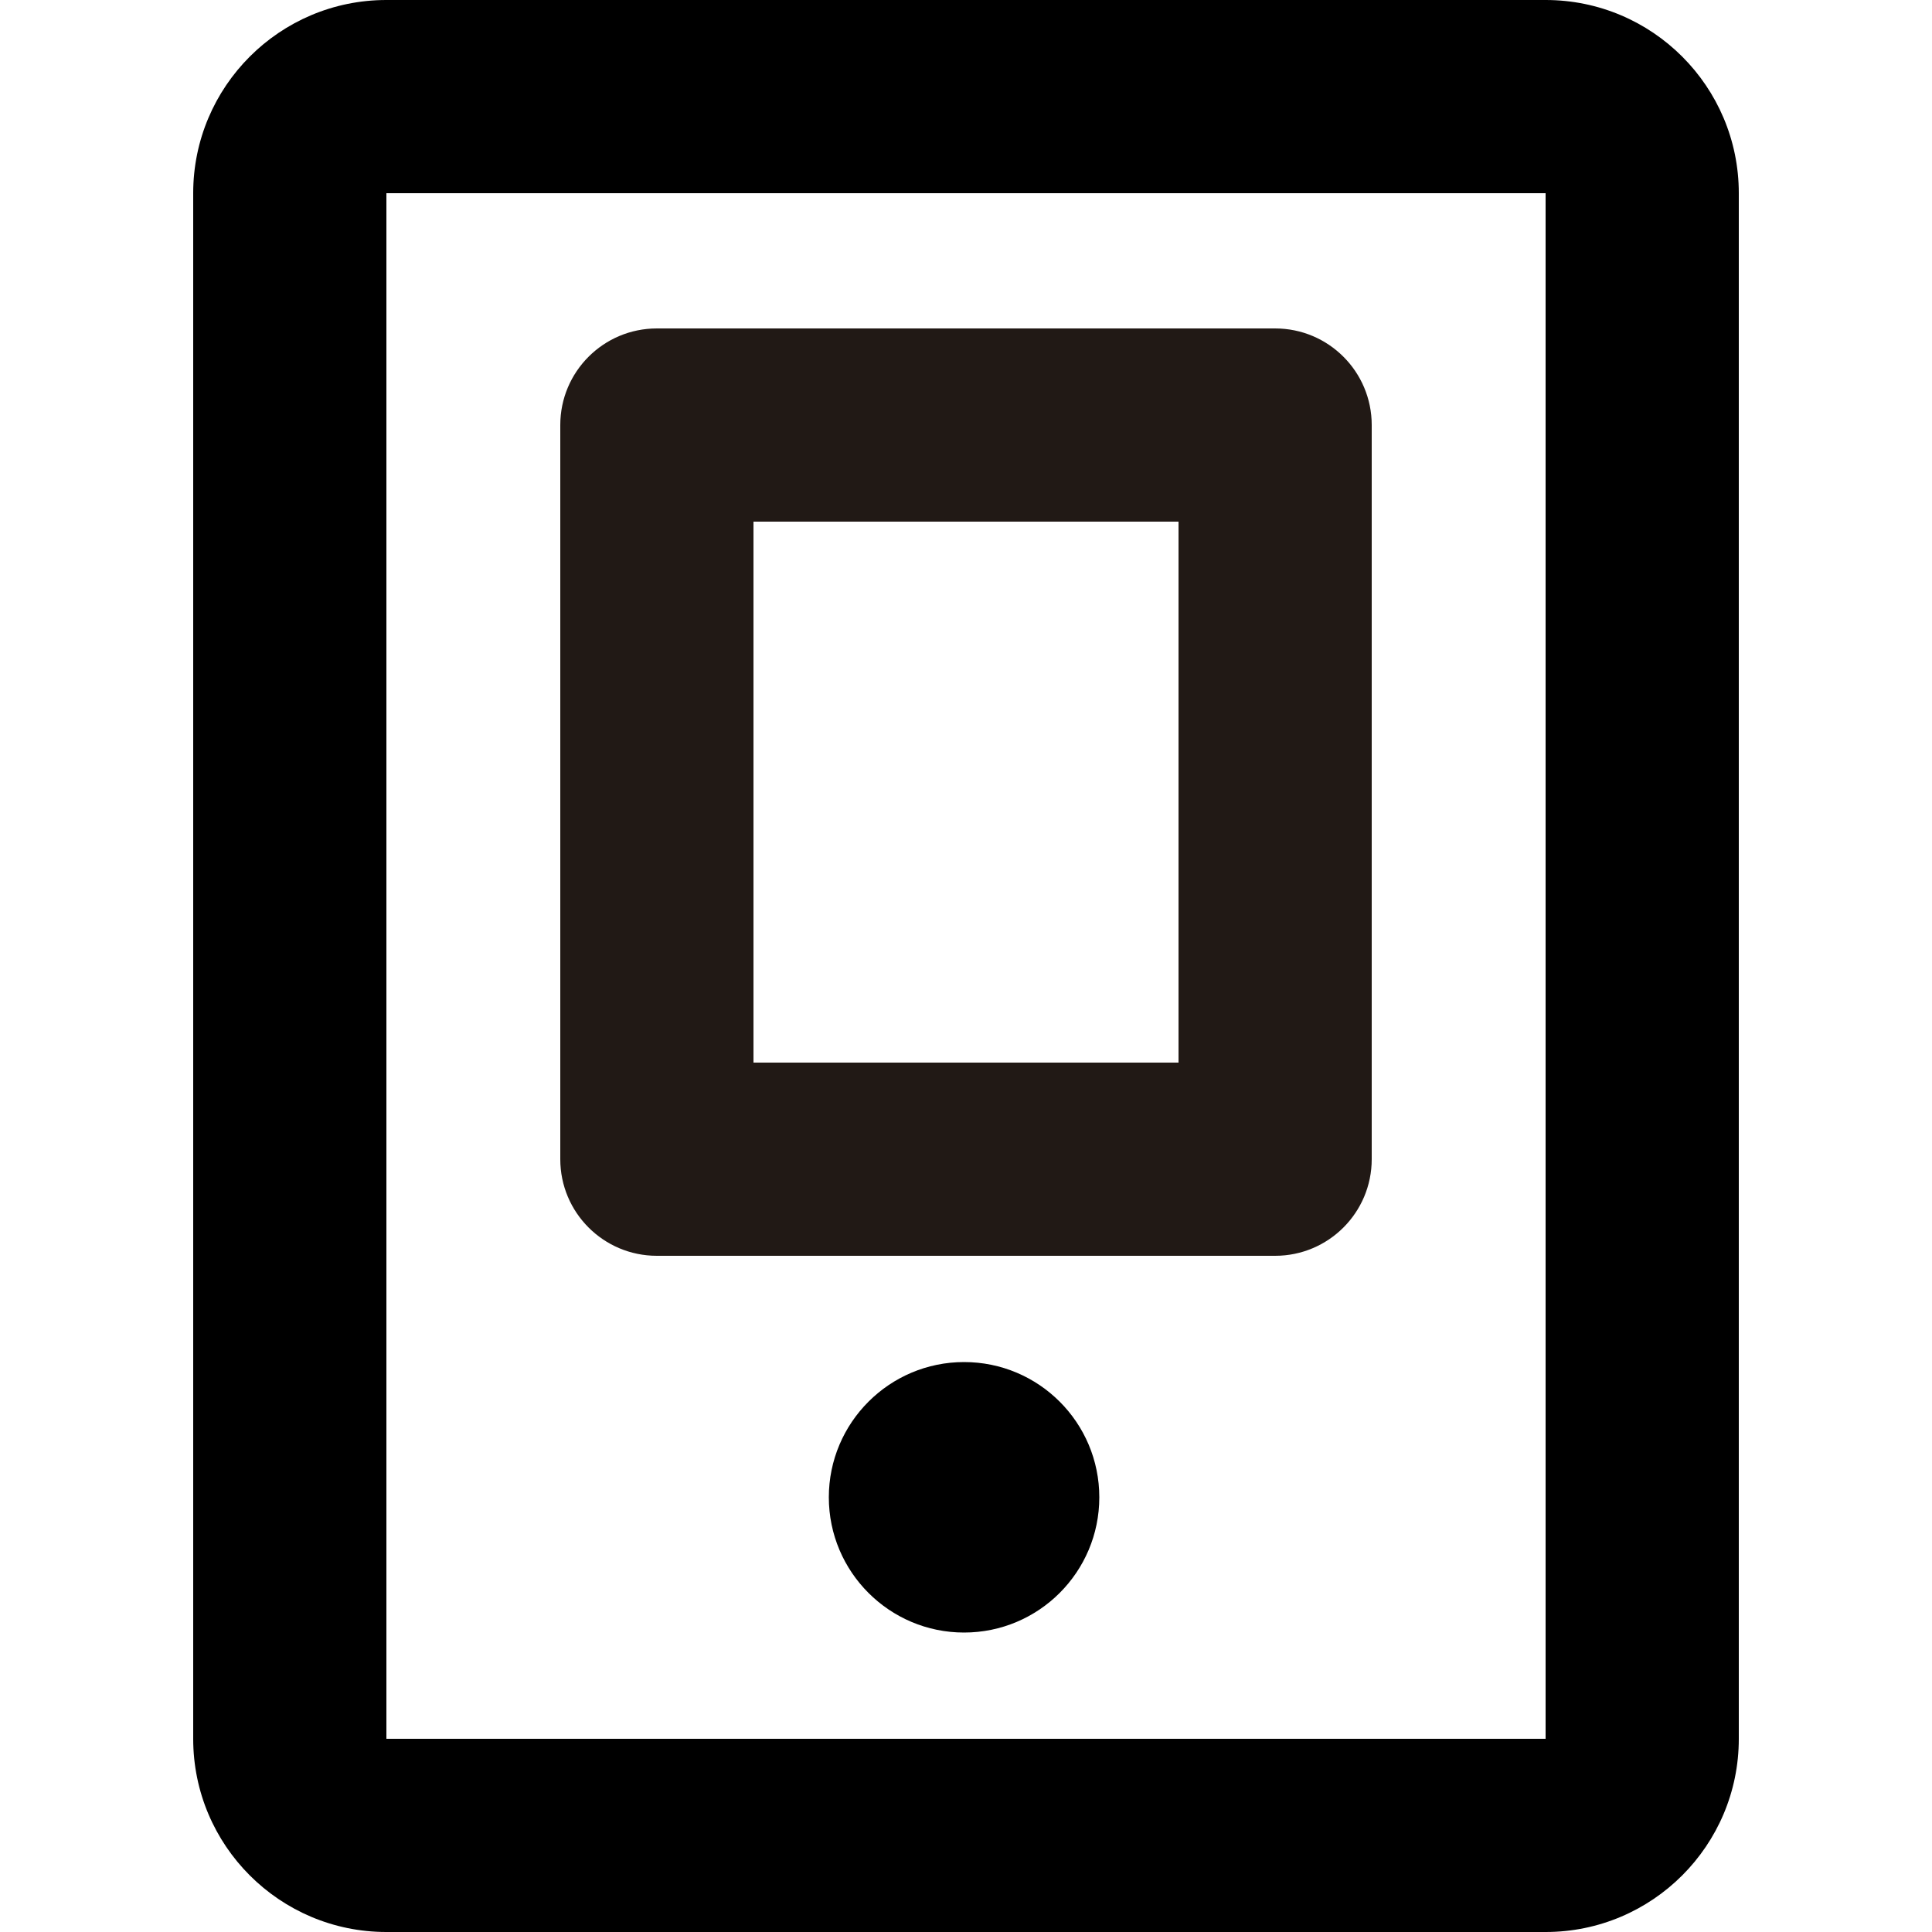 <?xml version="1.0" encoding="utf-8"?>
<!-- Generator: Adobe Illustrator 16.0.0, SVG Export Plug-In . SVG Version: 6.00 Build 0)  -->
<!DOCTYPE svg PUBLIC "-//W3C//DTD SVG 1.1//EN" "http://www.w3.org/Graphics/SVG/1.1/DTD/svg11.dtd">
<svg version="1.1" xmlns="http://www.w3.org/2000/svg" xmlns:xlink="http://www.w3.org/1999/xlink" x="0px" y="0px" width="100px"
	 height="100px" viewBox="0 0 100 100" enable-background="new 0 0 100 100" xml:space="preserve">
<g id="Layer_3" display="none">
</g>
<g id="Your_Icon">
</g>
<g id="Layer_4">
	<g>
		<path d="M80,0H20c-5.522,0-10,4.478-10,10v80c0,5.522,4.478,10,10,10h60c5.522,0,10-4.478,10-10V10C90,4.478,85.522,0,80,0z
			 M80,90H20V10h60V90z"/>
		<path fill="#211915" d="M71,22c0-2.762-2.238-5-5-5H34c-2.762,0-5,2.238-5,5v38c0,2.762,2.238,5,5,5h32c2.762,0,5-2.238,5-5V22z
			 M39,27h22v28H39V27z"/>
		<g>
			<path d="M49.899,70.5c-3.858,0-6.999,3.135-6.999,7s3.141,7,6.999,7c3.867,0,7.001-3.135,7.001-7S53.769,70.5,49.899,70.5z"/>
		</g>
	</g>
</g>
</svg>
